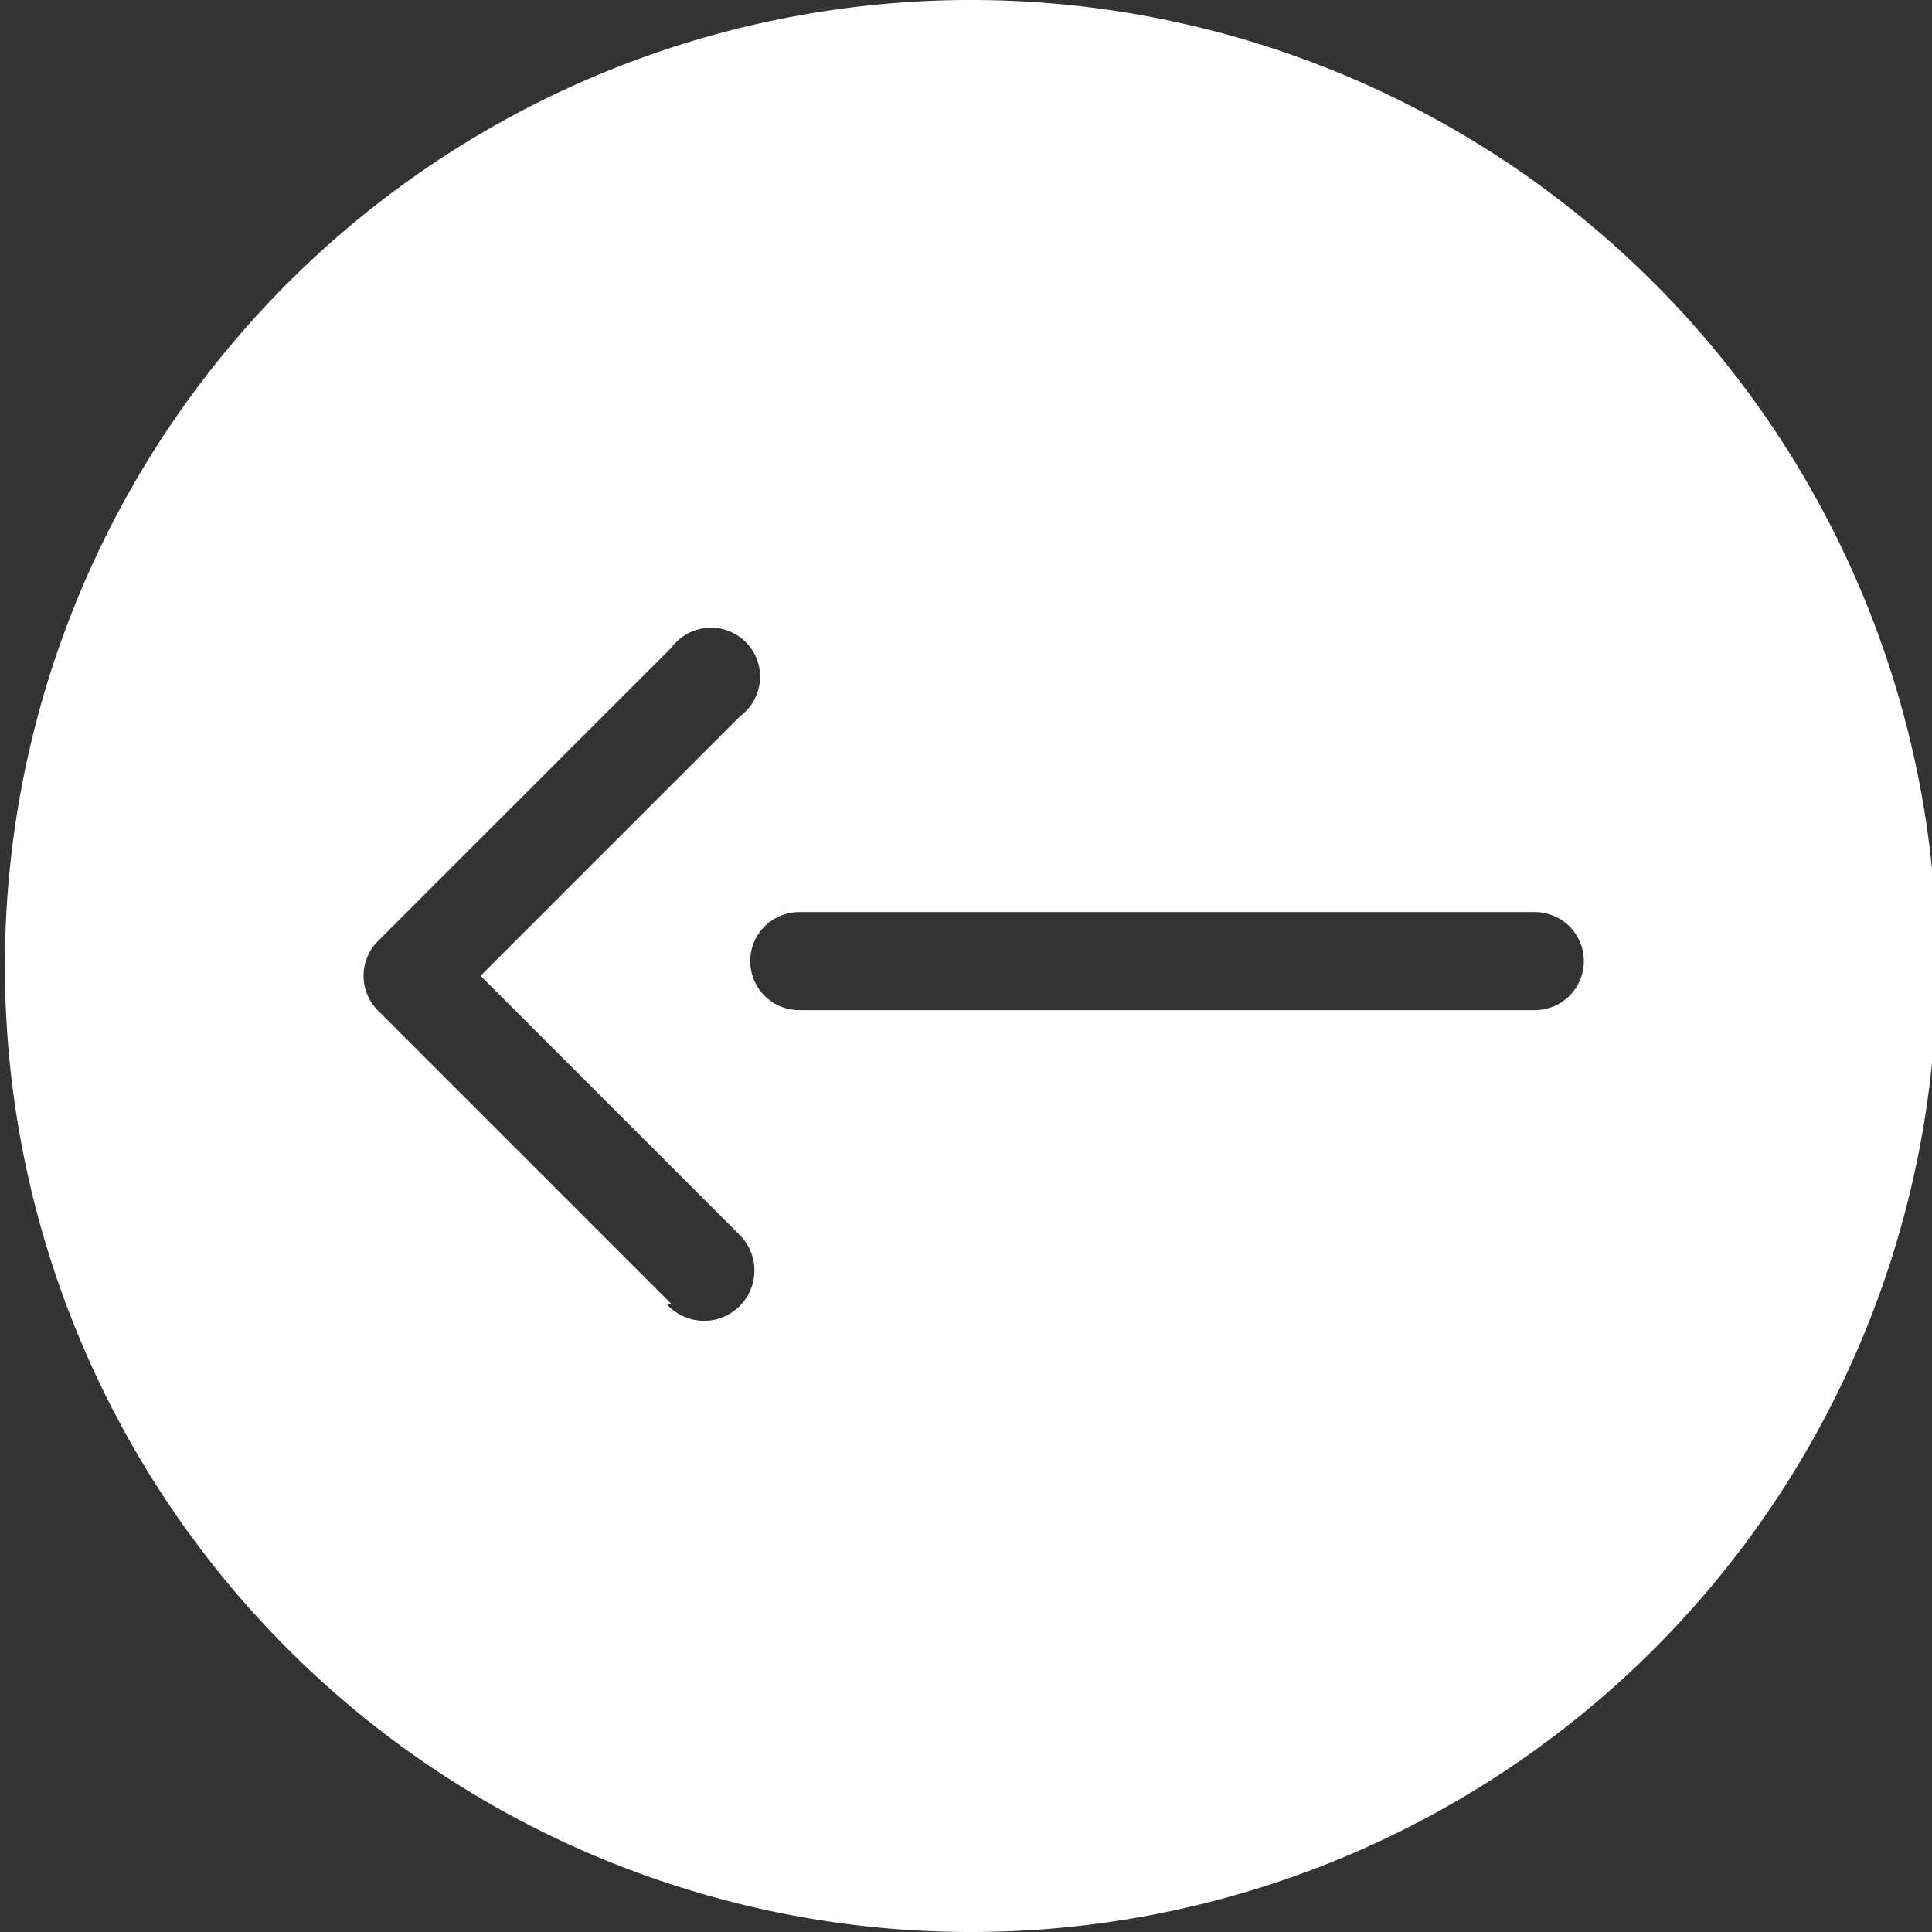 <svg xmlns="http://www.w3.org/2000/svg" viewBox="0 0 39.4 39.4"><rect x="0" y="0" width="39.4" height="39.4" fill="#333333" stroke="none"/><title>left_btn</title><path d="M39.5 19.7a19.7 19.7 0 1 0-19.7 19.7 19.7 19.7 0 0 0 19.7-19.7zm-8.2-1.1a1 1 0 1 1 0 2h-15a1 1 0 1 1 0-2h15zm-17.6 8l-6-6a1 1 0 0 1 0-1.4l6-6a1 1 0 1 1 1.4 1.4l-5.3 5.3 5.3 5.3a1.026 1.026 0 1 1-1.5 1.4z" fill="#fff"/></svg>